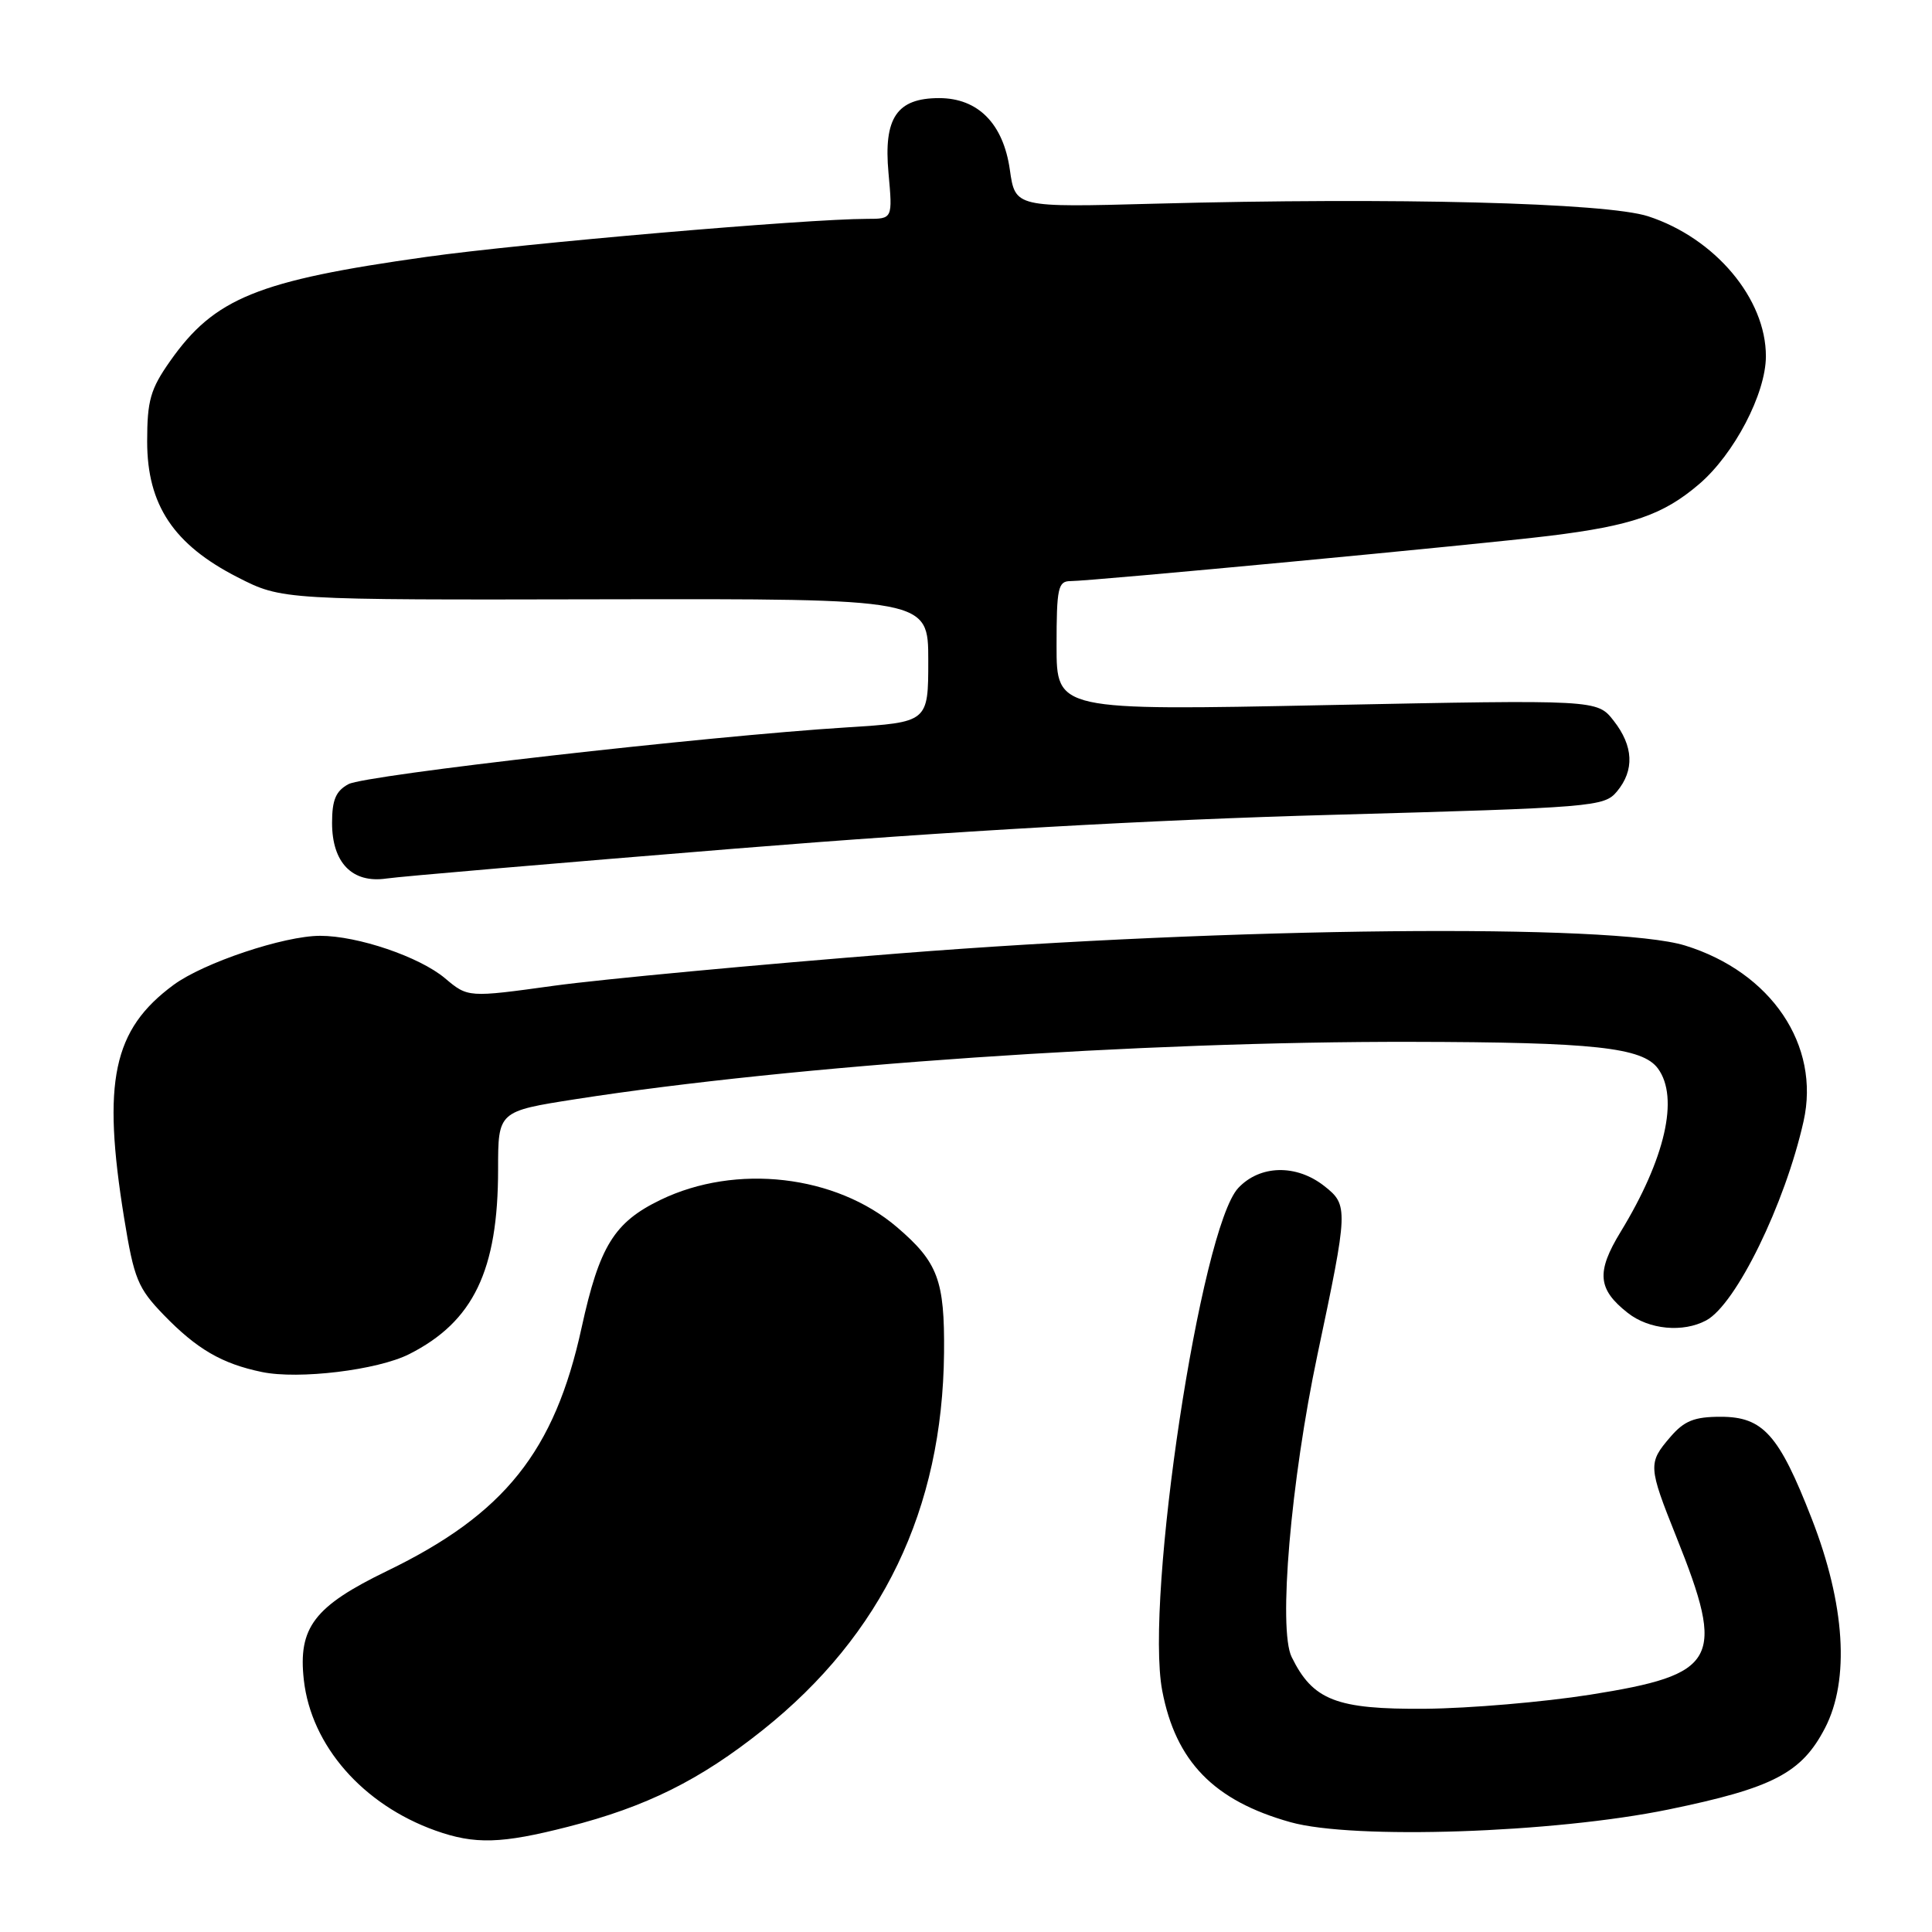 <?xml version="1.0" encoding="UTF-8" standalone="no"?>
<!DOCTYPE svg PUBLIC "-//W3C//DTD SVG 1.1//EN" "http://www.w3.org/Graphics/SVG/1.1/DTD/svg11.dtd" >
<svg xmlns="http://www.w3.org/2000/svg" xmlns:xlink="http://www.w3.org/1999/xlink" version="1.1" viewBox="0 0 256 256">
 <g >
 <path fill="currentColor"
d=" M 75.29 242.05 C 85.63 239.41 92.74 235.88 101.08 229.23 C 116.90 216.62 124.89 199.99 125.09 179.27 C 125.18 169.64 124.29 167.26 118.86 162.61 C 110.76 155.68 97.52 154.15 87.52 158.99 C 81.38 161.96 79.43 165.12 77.07 175.90 C 73.49 192.32 66.86 200.62 51.31 208.15 C 41.63 212.84 39.48 215.65 40.26 222.61 C 41.24 231.31 48.07 239.12 57.70 242.56 C 62.92 244.42 66.43 244.32 75.29 242.05 Z  M 221.07 239.77 C 234.93 236.92 238.72 234.95 241.82 228.98 C 245.13 222.60 244.49 212.56 240.05 201.20 C 235.72 190.08 233.61 187.73 228.00 187.73 C 224.50 187.73 223.17 188.26 221.32 190.42 C 218.36 193.86 218.39 194.31 222.13 203.66 C 228.67 219.99 227.64 221.87 210.68 224.56 C 204.53 225.53 194.70 226.37 188.83 226.42 C 177.07 226.51 173.96 225.30 171.15 219.56 C 169.35 215.89 171.03 196.26 174.57 179.50 C 178.66 160.18 178.68 159.68 175.48 157.16 C 171.77 154.24 166.96 154.35 164.08 157.41 C 159.10 162.72 151.68 211.75 154.00 224.02 C 155.79 233.41 160.85 238.61 171.00 241.45 C 179.32 243.78 205.87 242.89 221.07 239.77 Z  M 54.22 179.43 C 62.73 175.13 66.00 168.34 66.00 154.94 C 66.00 147.25 66.00 147.25 76.31 145.64 C 105.21 141.14 151.29 137.98 187.00 138.05 C 211.21 138.09 217.64 138.79 219.69 141.59 C 222.51 145.44 220.65 153.54 214.74 163.23 C 211.49 168.56 211.69 170.83 215.69 173.97 C 218.50 176.18 223.00 176.61 226.08 174.96 C 230.02 172.85 236.52 159.55 238.98 148.58 C 241.24 138.51 234.71 128.82 223.29 125.29 C 213.75 122.34 163.27 122.85 119.19 126.33 C 100.32 127.82 79.74 129.75 73.45 130.61 C 62.01 132.19 62.01 132.19 58.96 129.62 C 55.58 126.78 47.40 124.00 42.42 124.00 C 37.64 124.00 26.97 127.57 22.99 130.51 C 14.96 136.43 13.51 143.28 16.45 161.41 C 17.76 169.47 18.26 170.68 21.70 174.24 C 26.09 178.77 29.40 180.70 34.71 181.80 C 39.58 182.81 50.02 181.55 54.22 179.43 Z  M 97.50 112.44 C 126.01 110.13 152.63 108.62 176.50 107.97 C 211.23 107.01 212.56 106.90 214.25 104.88 C 216.60 102.06 216.45 98.85 213.81 95.49 C 211.63 92.71 211.63 92.71 175.81 93.43 C 140.00 94.16 140.00 94.16 140.00 85.58 C 140.00 77.91 140.20 77.00 141.84 77.00 C 144.58 77.00 196.25 72.12 205.32 71.00 C 216.23 69.66 220.38 68.22 225.14 64.15 C 229.79 60.17 233.98 52.16 233.99 47.22 C 234.01 39.58 227.25 31.55 218.39 28.66 C 212.84 26.86 184.85 26.14 153.01 26.99 C 134.52 27.49 134.52 27.49 133.81 22.49 C 132.94 16.39 129.60 13.00 124.44 13.00 C 118.84 13.00 117.06 15.62 117.73 22.91 C 118.28 29.00 118.28 29.00 114.89 29.00 C 106.82 29.01 69.33 32.24 56.50 34.04 C 34.10 37.18 28.41 39.50 22.54 47.85 C 19.93 51.56 19.50 53.07 19.50 58.50 C 19.50 66.90 23.00 72.16 31.48 76.49 C 37.38 79.50 37.38 79.50 80.19 79.41 C 123.00 79.33 123.00 79.33 123.00 87.51 C 123.00 95.70 123.00 95.70 112.25 96.38 C 93.55 97.55 48.45 102.69 46.18 103.90 C 44.50 104.80 44.00 105.99 44.00 109.04 C 44.00 114.32 46.68 117.07 51.20 116.41 C 53.01 116.14 73.85 114.36 97.50 112.44 Z "/>
</g>
</svg>